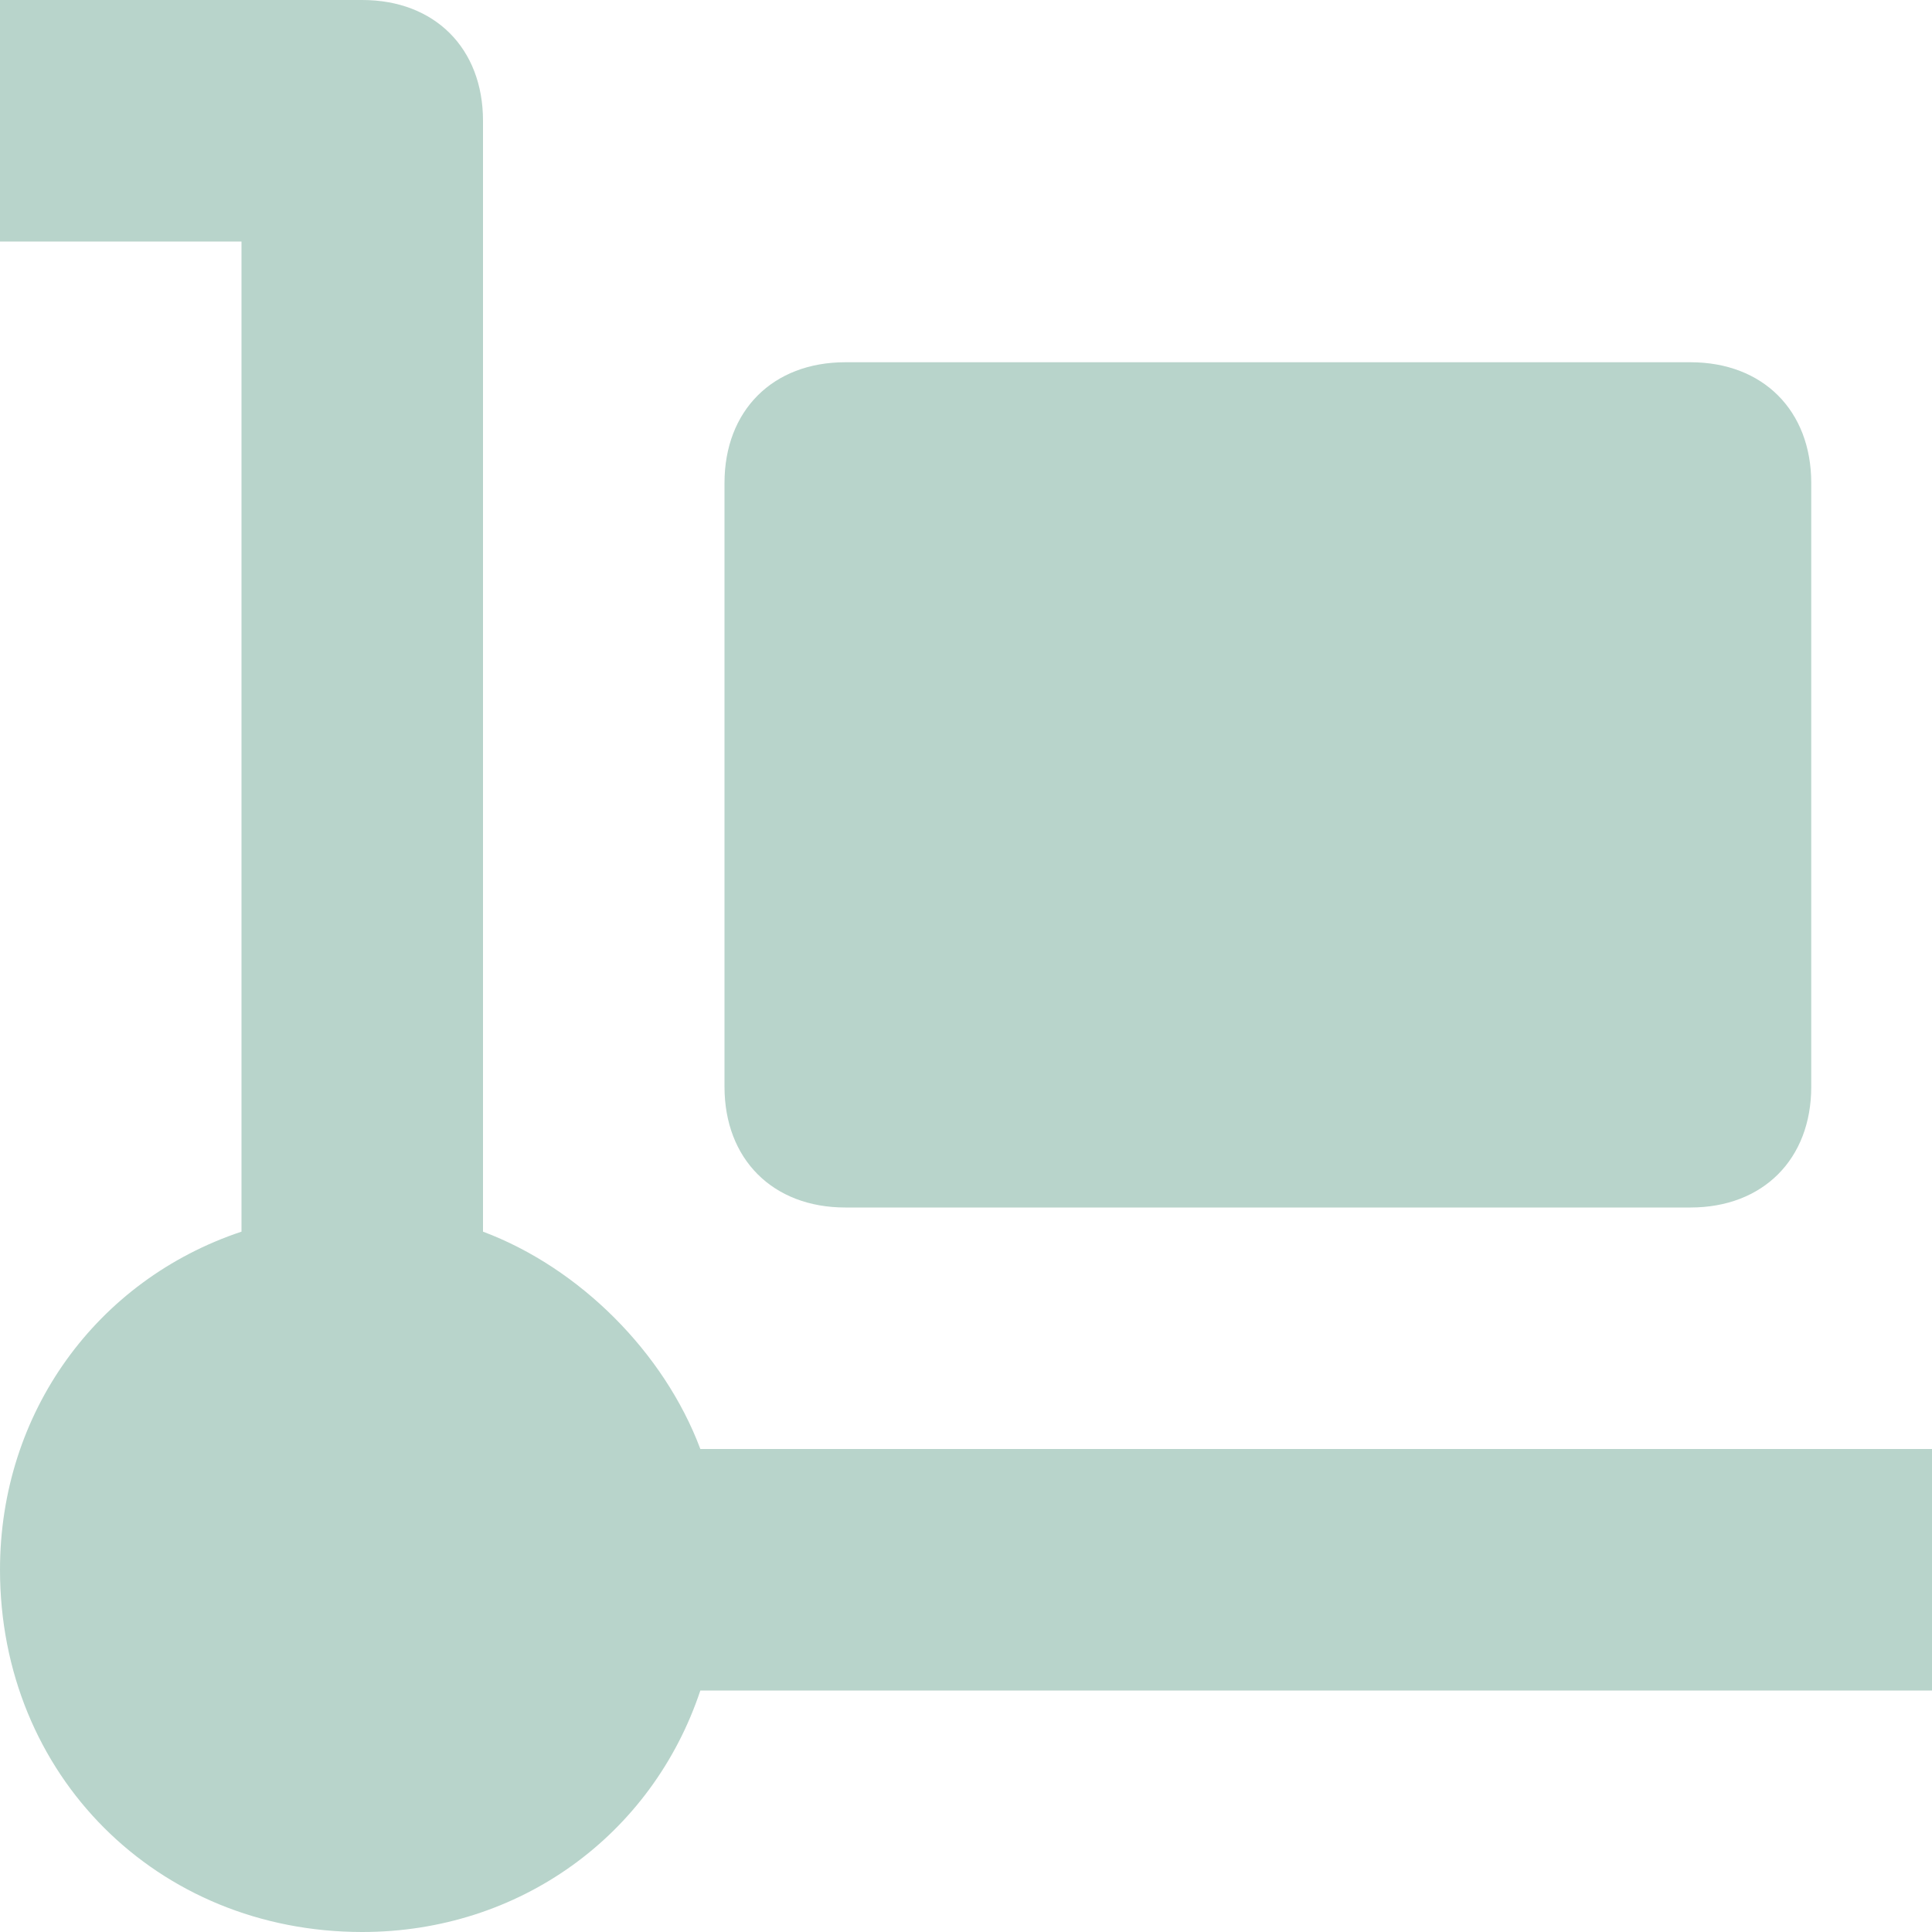 <svg xmlns="http://www.w3.org/2000/svg" width="16" height="16" viewBox="0 0 16 16">
    <g fill="#B8D4CB" fill-rule="nonzero">
        <path d="M16 12H5.8c-.3-.8-1-1.5-1.8-1.8V1c0-.6-.4-1-1-1H0v2h2v8.2c-1.2.4-2 1.5-2 2.8 0 1.7 1.3 3 3 3 1.3 0 2.4-.8 2.8-2H16v-2z"/>
        <path d="M7 10h7c.6 0 1-.4 1-1V4c0-.6-.4-1-1-1H7c-.6 0-1 .4-1 1v5c0 .6.4 1 1 1z"/>
    </g>
</svg>
